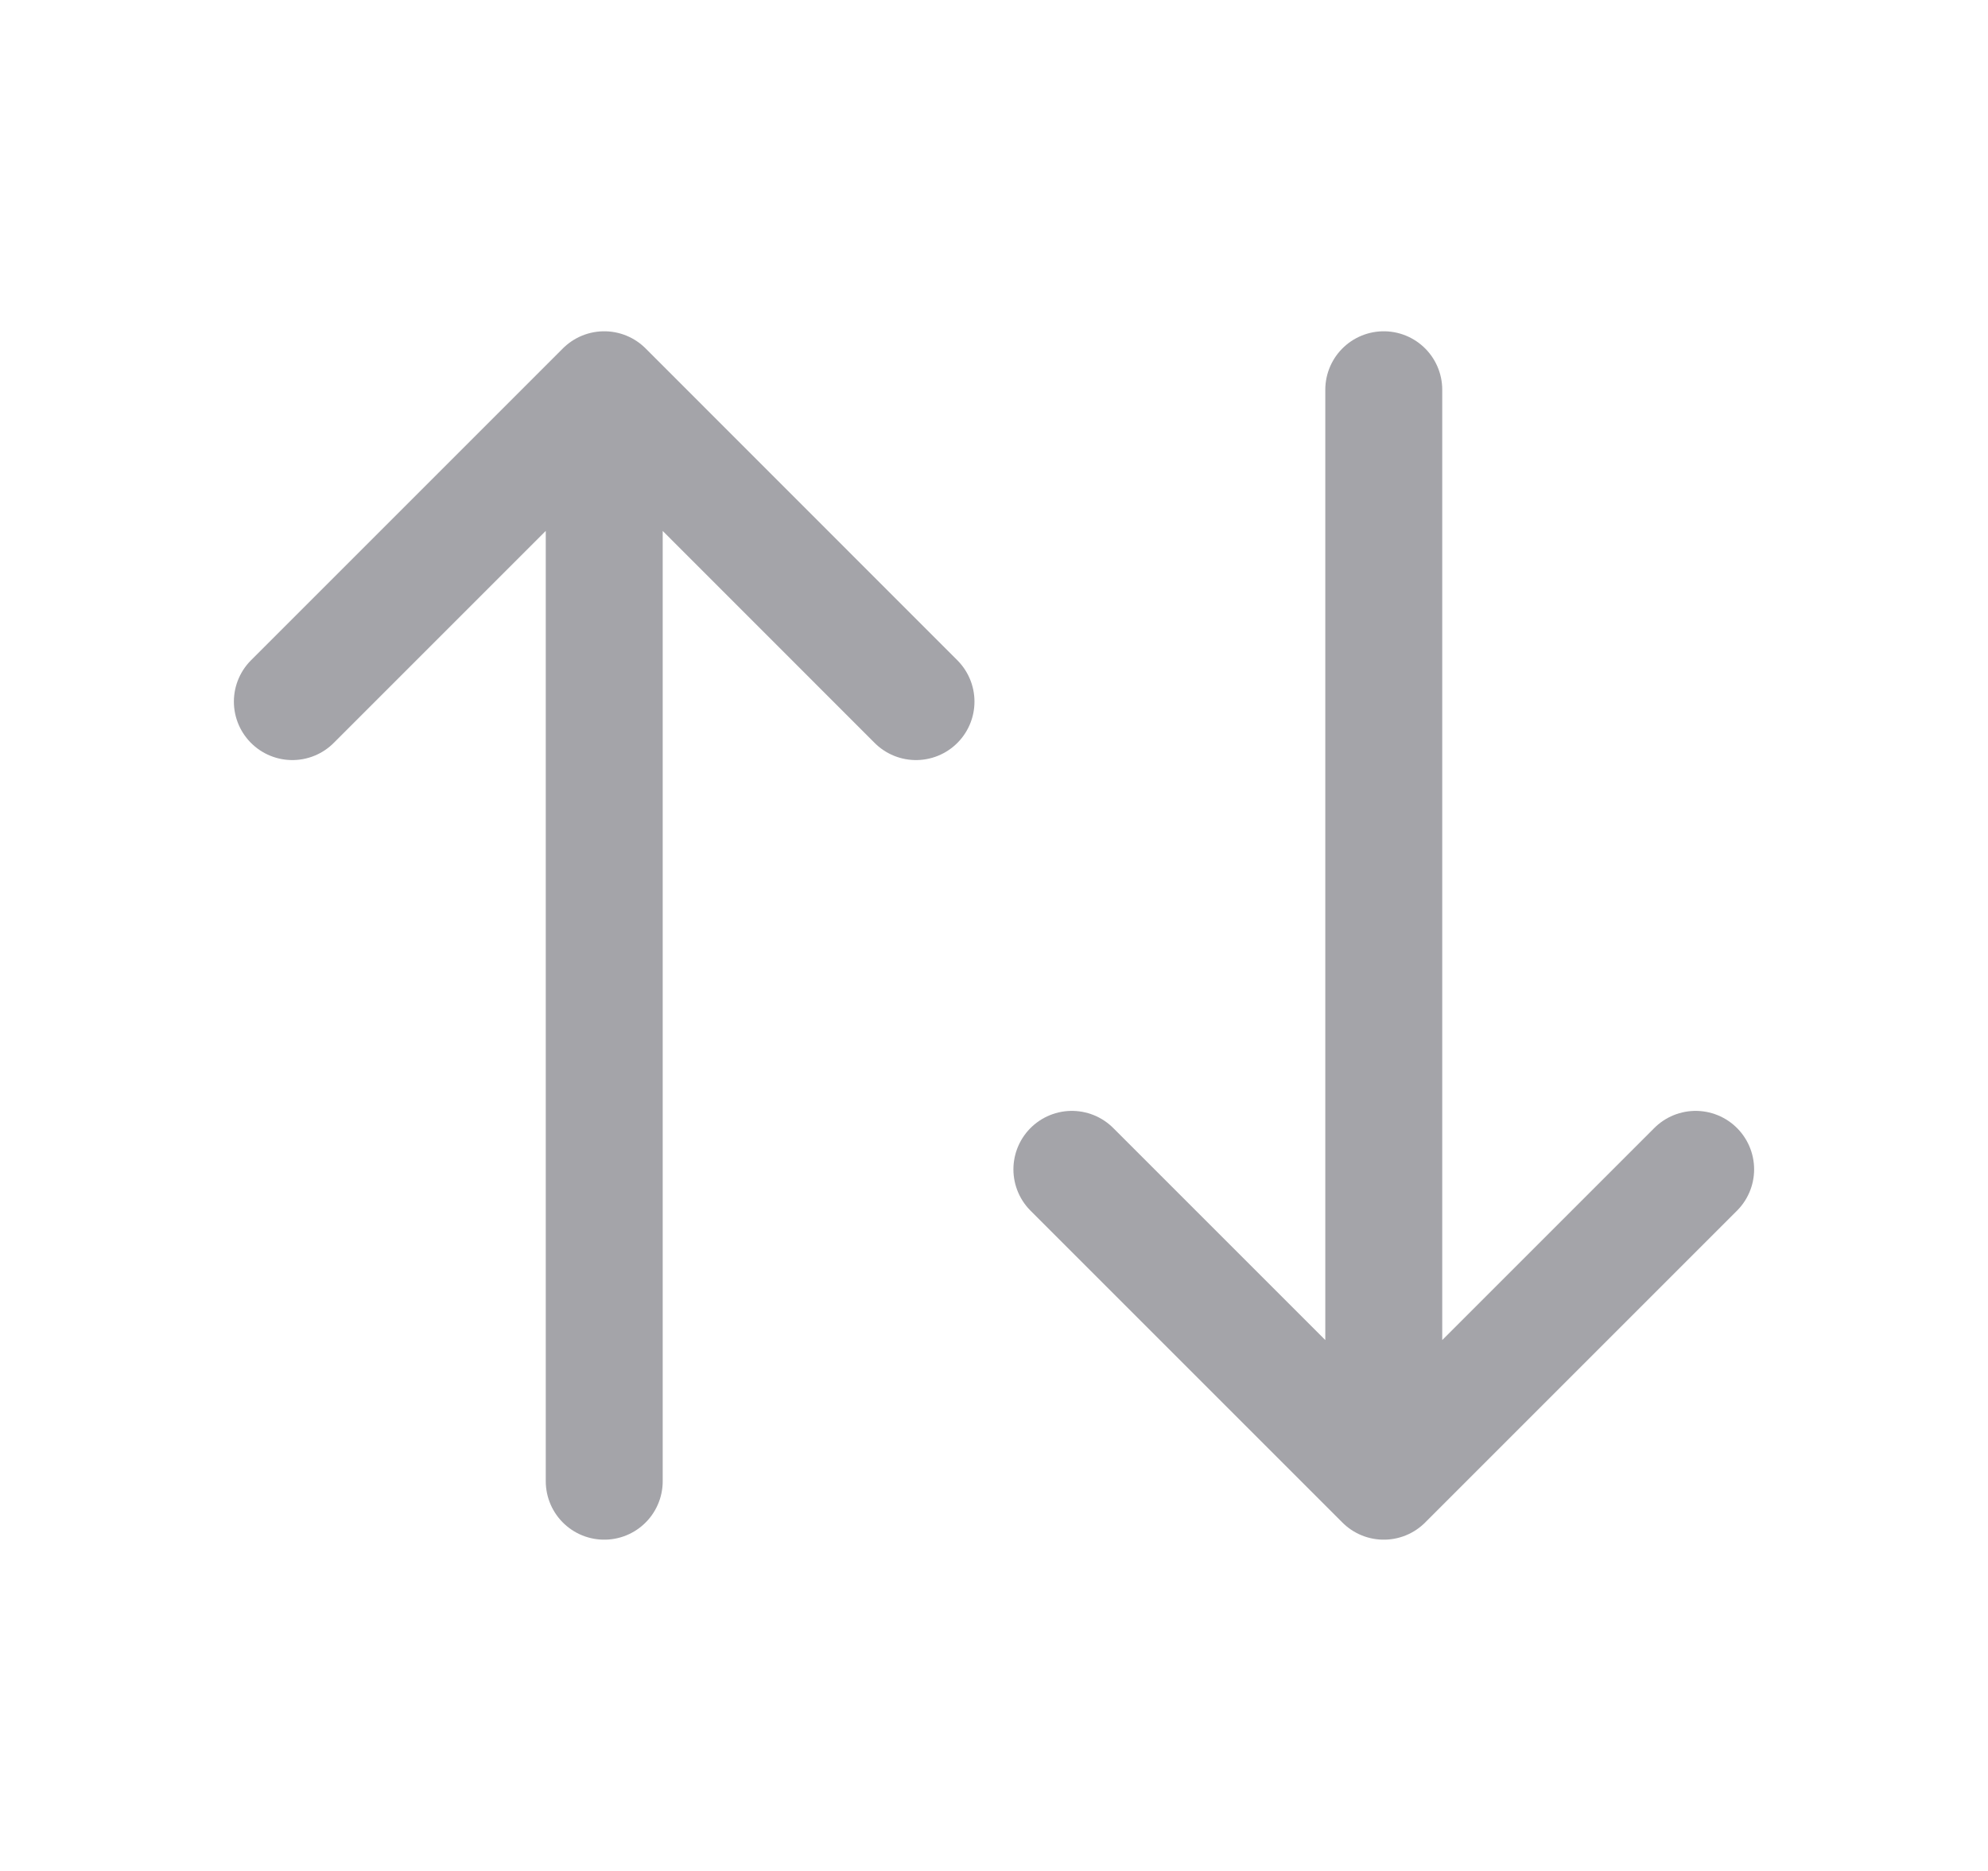 <svg width="17" height="16" viewBox="0 0 17 16" fill="none" xmlns="http://www.w3.org/2000/svg">
<path d="M2.5 6L5.167 3.333L7.833 6M5.167 3.333V12.667" stroke="#A4A4A9" stroke-linecap="round" stroke-linejoin="round"/>
<path d="M14.5 10L11.833 12.667L9.166 10M11.833 12.667V3.333" stroke="#A4A4A9" stroke-linecap="round" stroke-linejoin="round"/>
</svg>
